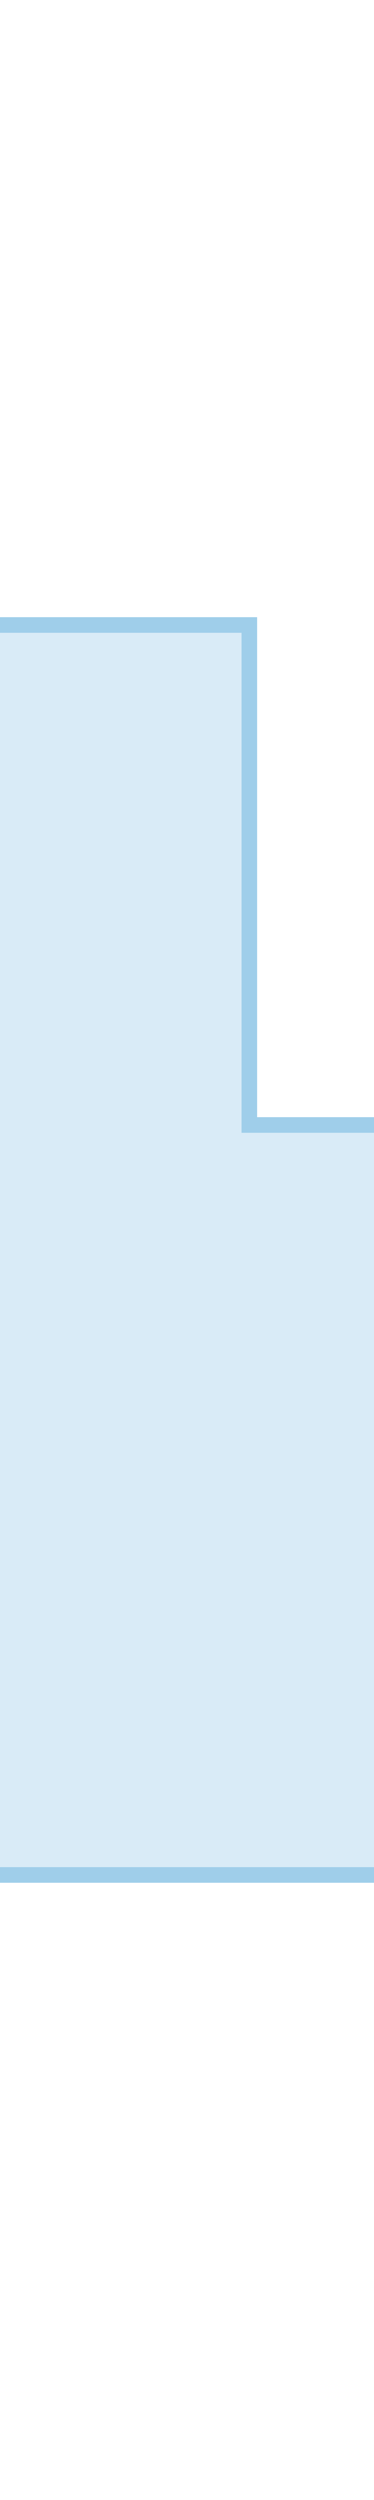 <svg height="480" viewBox="0 0 72 480" width="72" xmlns="http://www.w3.org/2000/svg"><title>bajonetkolk-kop</title><path d="M72 216v144H0V120h48v96z" fill="#d9ebf7"/><path d="M0 120h48v96h24m0 144H0" fill="none" stroke="#9fceea" stroke-miterlimit="10" stroke-width="3"/></svg>